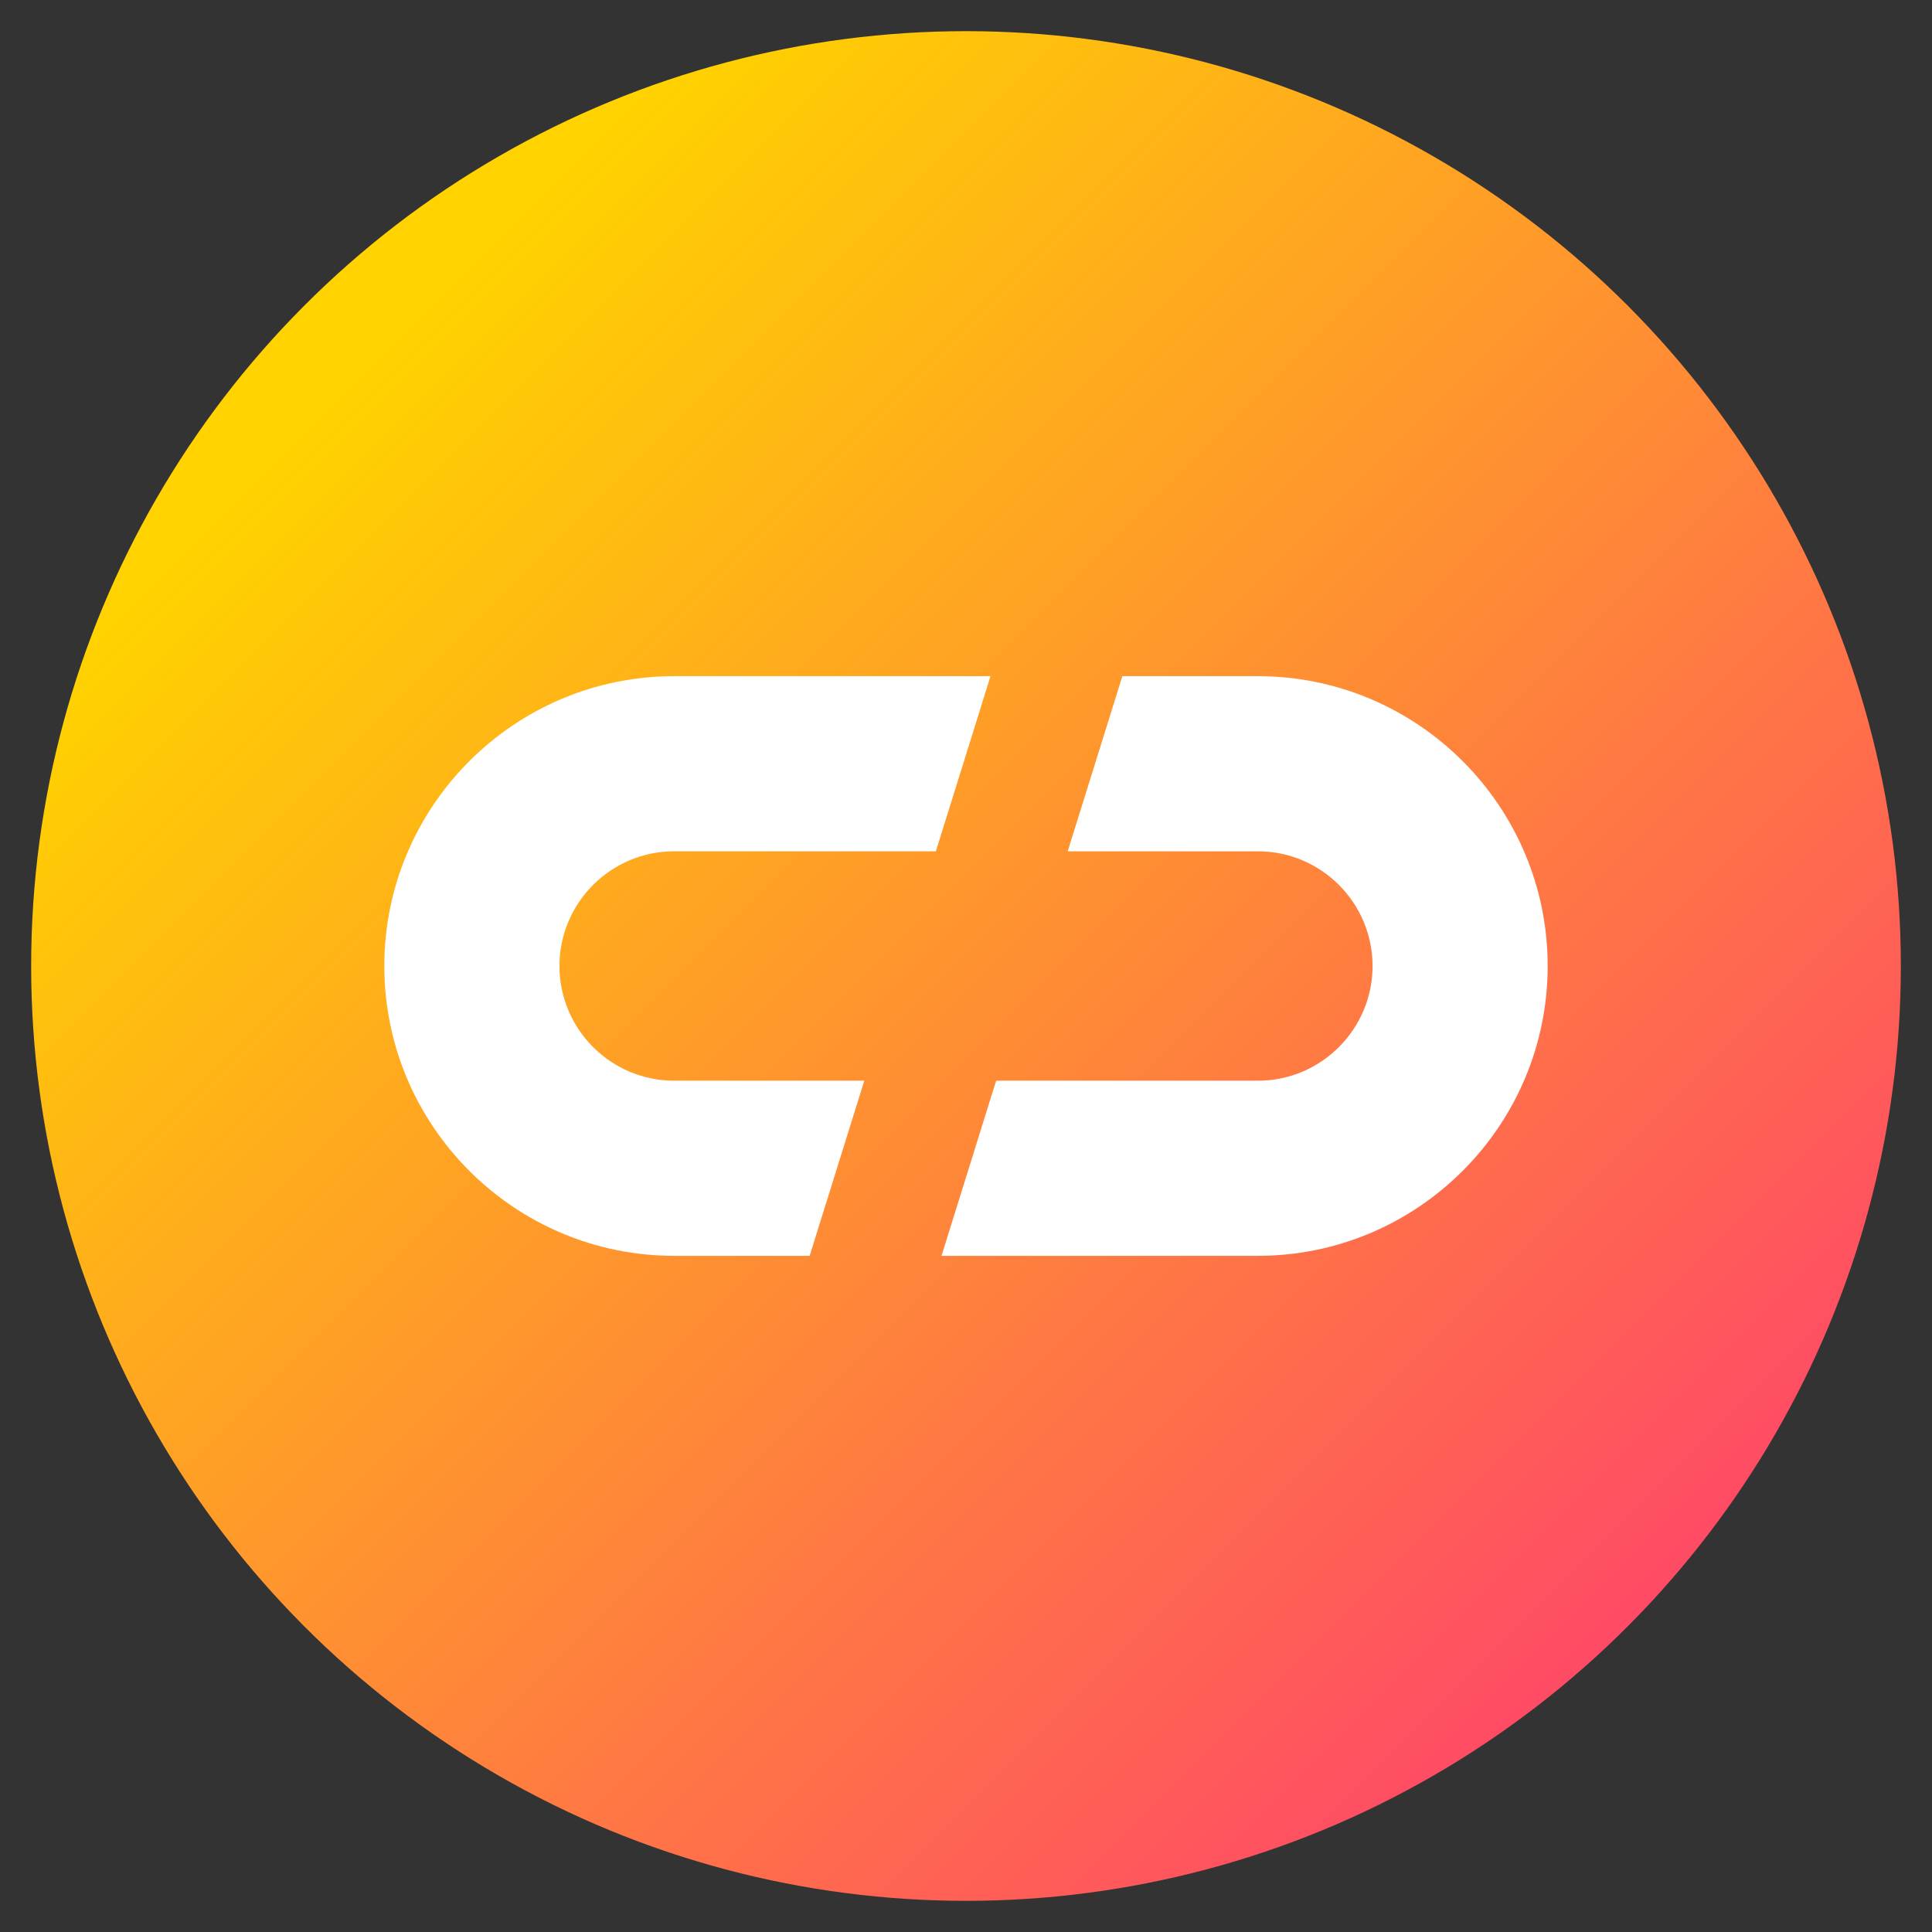 <svg viewBox="0 0 1860 1860" xmlns="http://www.w3.org/2000/svg" xmlns:xlink="http://www.w3.org/1999/xlink"><rect x="0" y="0" width="1860" height="1860" fill="#333333" stroke="none"/><linearGradient id="a" gradientUnits="userSpaceOnUse" x1="353.12" x2="1789.41" y1="353.12" y2="1789.41"><stop offset="0" stop-color="#ffd200"/><stop offset="1" stop-color="#ff3278"/></linearGradient><circle cx="930" cy="930" fill="url(#a)" r="900"/><g fill="#fff"><path d="m1210.97 650.97h-130.45l-52.6 168.6h183.05c60.89 0 110.43 49.54 110.43 110.43s-49.54 110.43-110.43 110.43h-251.95l-52.6 168.6h304.55c153.86 0 279.03-125.17 279.03-279.03s-125.17-279.03-279.03-279.03z"/><path d="m649.03 1209.03h130.45s52.6-168.6 52.6-168.6h-183.05c-60.89 0-110.43-49.54-110.43-110.43s49.54-110.43 110.43-110.43h251.95s52.6-168.6 52.6-168.6h-304.55c-153.86 0-279.03 125.17-279.03 279.03s125.17 279.03 279.03 279.03z"/></g></svg>